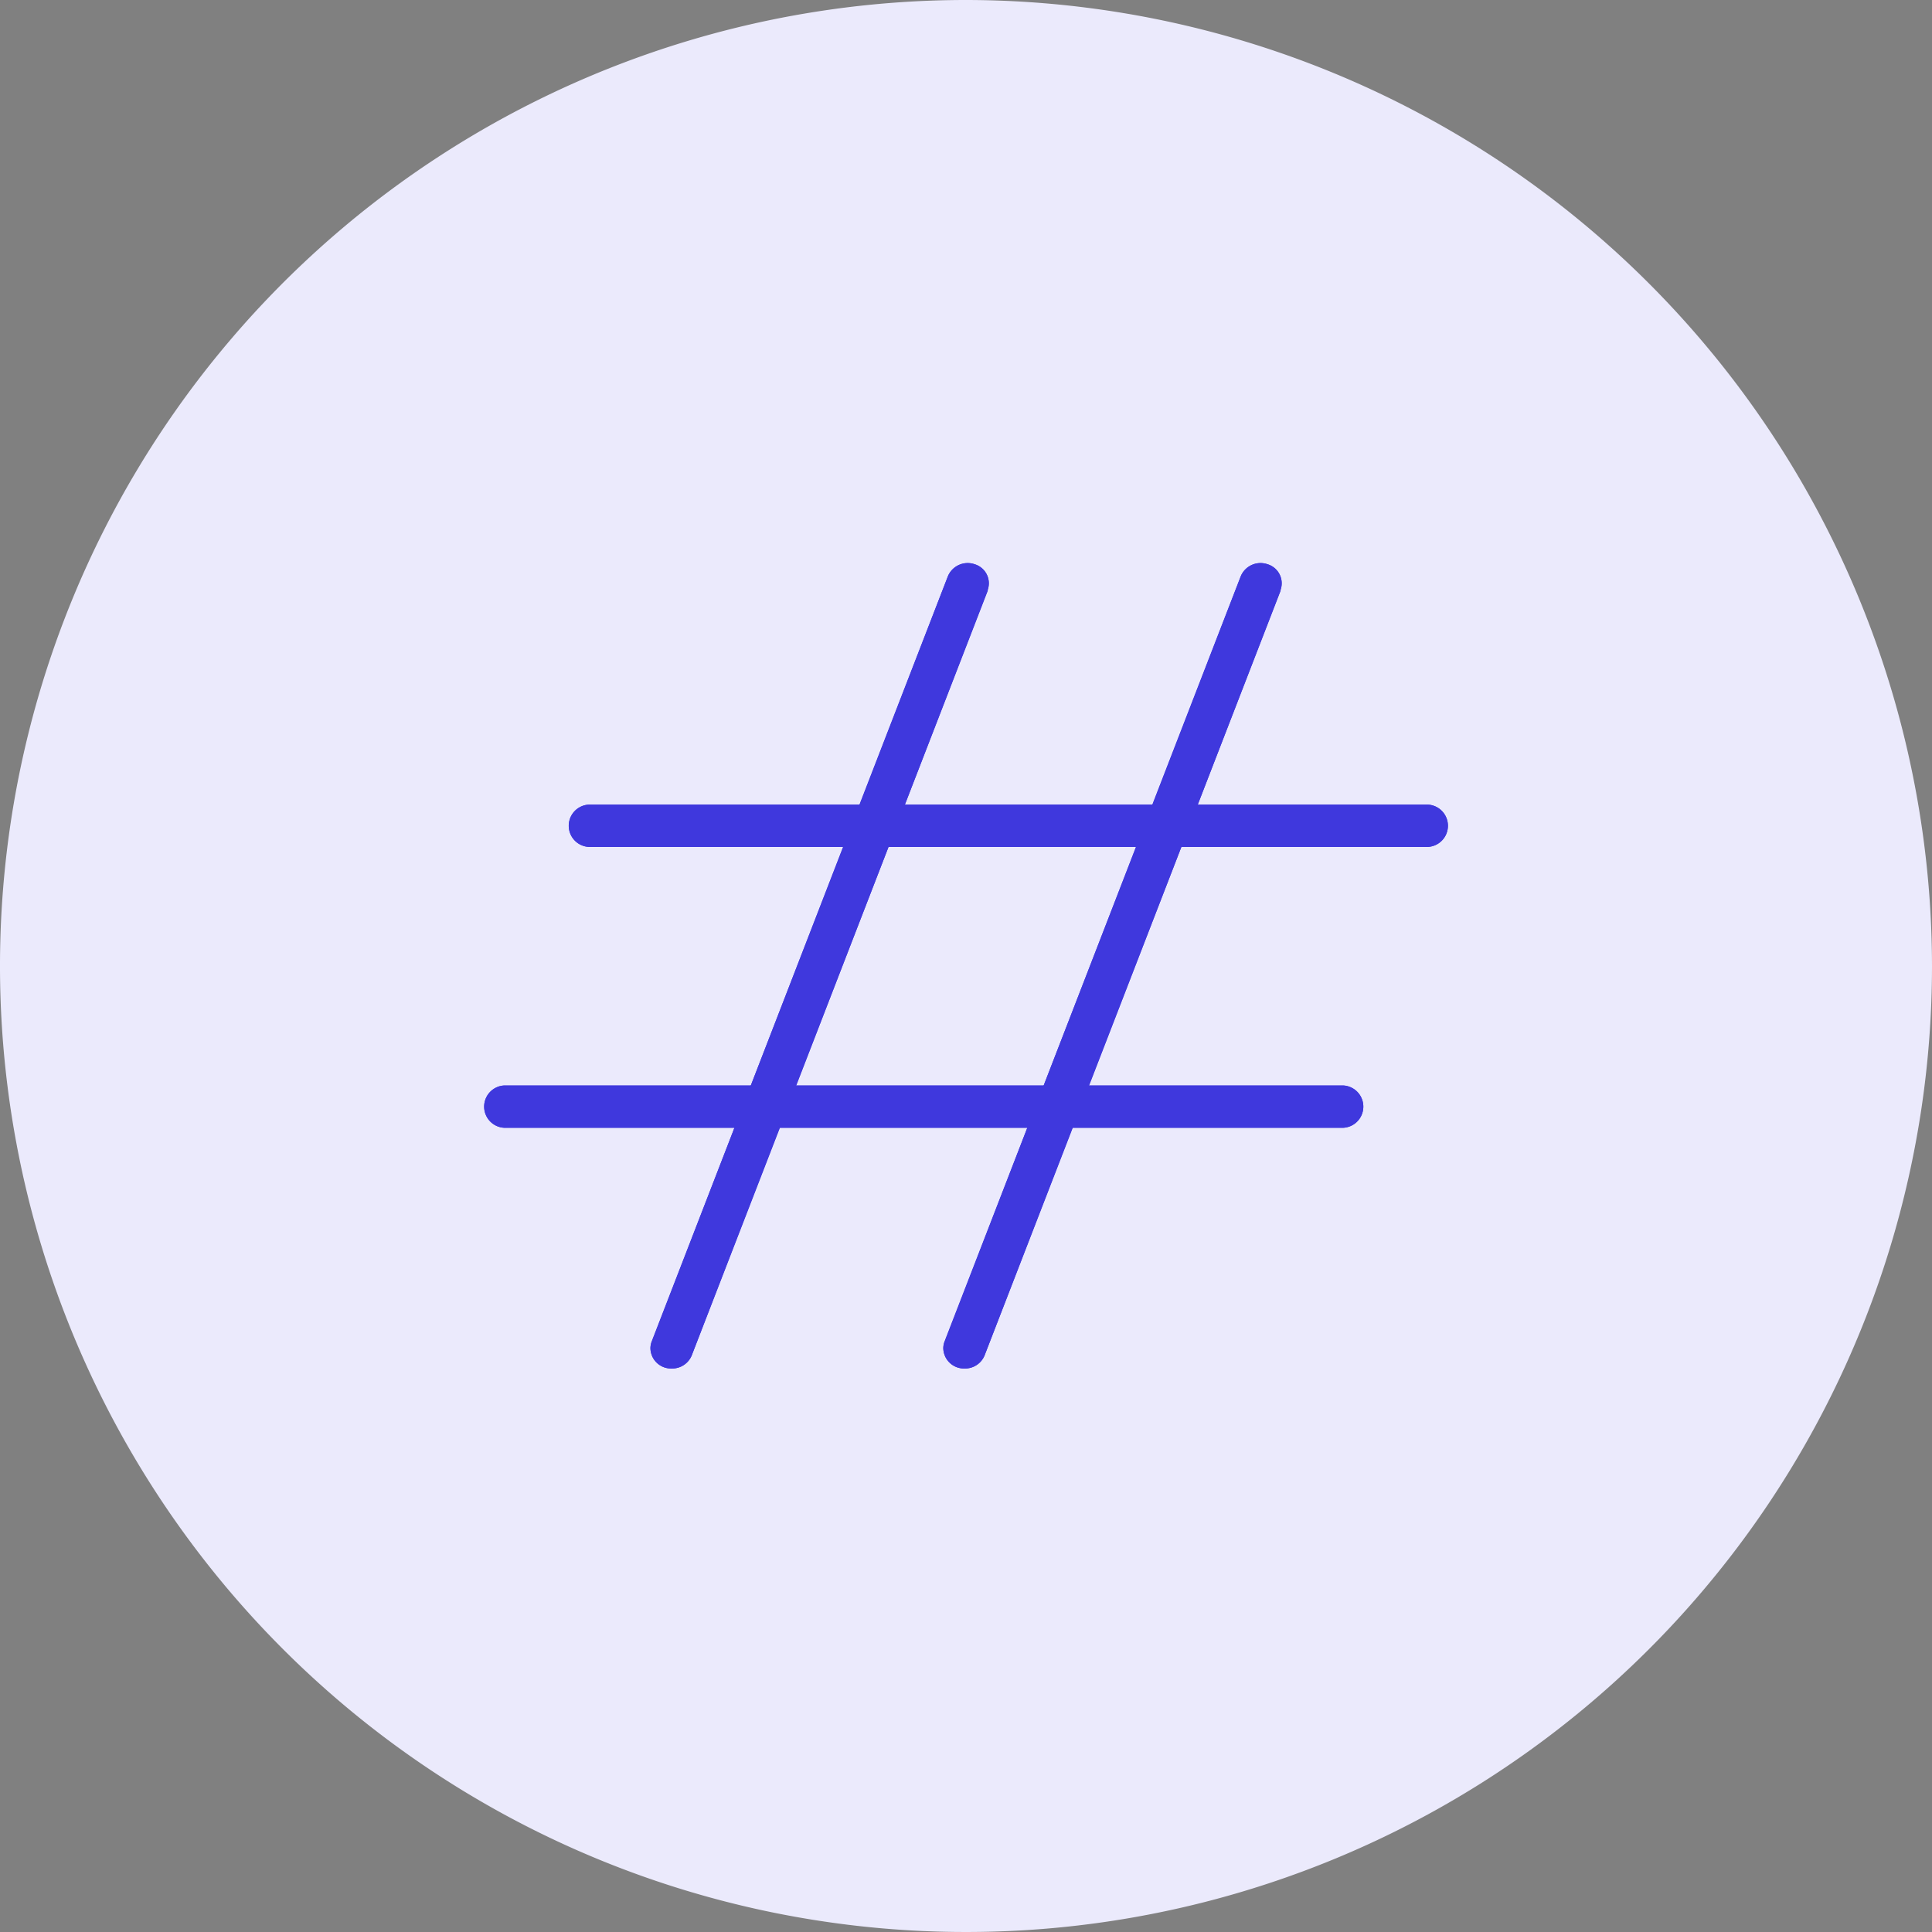 <svg xmlns="http://www.w3.org/2000/svg" width="24" height="24" viewBox="0 0 24 24">
  <rect x="0" y="0" width="24" height="24" fill="#808080" stroke="none"/>
  <g id="Group_2782" data-name="Group 2782" transform="translate(-38 -235)">
    <g id="check_3_" data-name="check (3)" transform="translate(38 235)">
      <path id="Path_16642" data-name="Path 16642" d="M12,0A12,12,0,1,0,24,12,12.013,12.013,0,0,0,12,0Zm0,0" fill="#ebeafc"/>
    </g>
    <g id="hashtag_6_" data-name="hashtag (6)" transform="translate(44 210.107)">
      <g id="Group_2781" data-name="Group 2781" transform="translate(0 31.893)">
        <path id="Path_16813" data-name="Path 16813" d="M53.355,160.631H42.927a.263.263,0,0,1,0-.525H53.355a.263.263,0,0,1,0,.525Z" transform="translate(-41.615 -157.111)" fill="#3f38dd"/>
        <path id="Path_16814" data-name="Path 16814" d="M10.689,309.964H.261a.263.263,0,0,1,0-.525H10.689a.263.263,0,0,1,0,.525Z" transform="translate(0 -302.955)" fill="#3f38dd"/>
        <path id="Path_16815" data-name="Path 16815" d="M234.932,41.893a.257.257,0,0,1-.263-.25.238.238,0,0,1,.016-.086l3.677-9.5a.266.266,0,0,1,.334-.155.247.247,0,0,1,.163.318l0,.01-3.677,9.5A.262.262,0,0,1,234.932,41.893Z" transform="translate(-228.951 -31.893)" fill="#3f38dd"/>
        <path id="Path_16816" data-name="Path 16816" d="M85.6,41.893a.256.256,0,0,1-.263-.25.238.238,0,0,1,.016-.086l3.677-9.5a.266.266,0,0,1,.334-.155.247.247,0,0,1,.163.318l0,.01-3.677,9.5A.262.262,0,0,1,85.6,41.893Z" transform="translate(-83.257 -31.893)" fill="#3f38dd"/>
      </g>
      <path id="Path_16817" data-name="Path 16817" d="M53.355,160.631H42.927a.263.263,0,0,1,0-.525H53.355a.263.263,0,0,1,0,.525Z" transform="translate(-41.615 -125.217)" fill="#3f38dd"/>
      <path id="Path_16818" data-name="Path 16818" d="M10.689,309.964H.261a.263.263,0,0,1,0-.525H10.689a.263.263,0,0,1,0,.525Z" transform="translate(0 -271.061)" fill="#3f38dd"/>
      <path id="Path_16819" data-name="Path 16819" d="M234.932,41.893a.257.257,0,0,1-.263-.25.238.238,0,0,1,.016-.086l3.677-9.5a.266.266,0,0,1,.334-.155.247.247,0,0,1,.163.318l0,.01-3.677,9.5A.262.262,0,0,1,234.932,41.893Z" transform="translate(-228.951)" fill="#3f38dd"/>
      <path id="Path_16820" data-name="Path 16820" d="M85.6,41.893a.256.256,0,0,1-.263-.25.238.238,0,0,1,.016-.086l3.677-9.5a.266.266,0,0,1,.334-.155.247.247,0,0,1,.163.318l0,.01-3.677,9.5A.262.262,0,0,1,85.6,41.893Z" transform="translate(-83.257)" fill="#3f38dd"/>
    </g>
  </g>
</svg>
